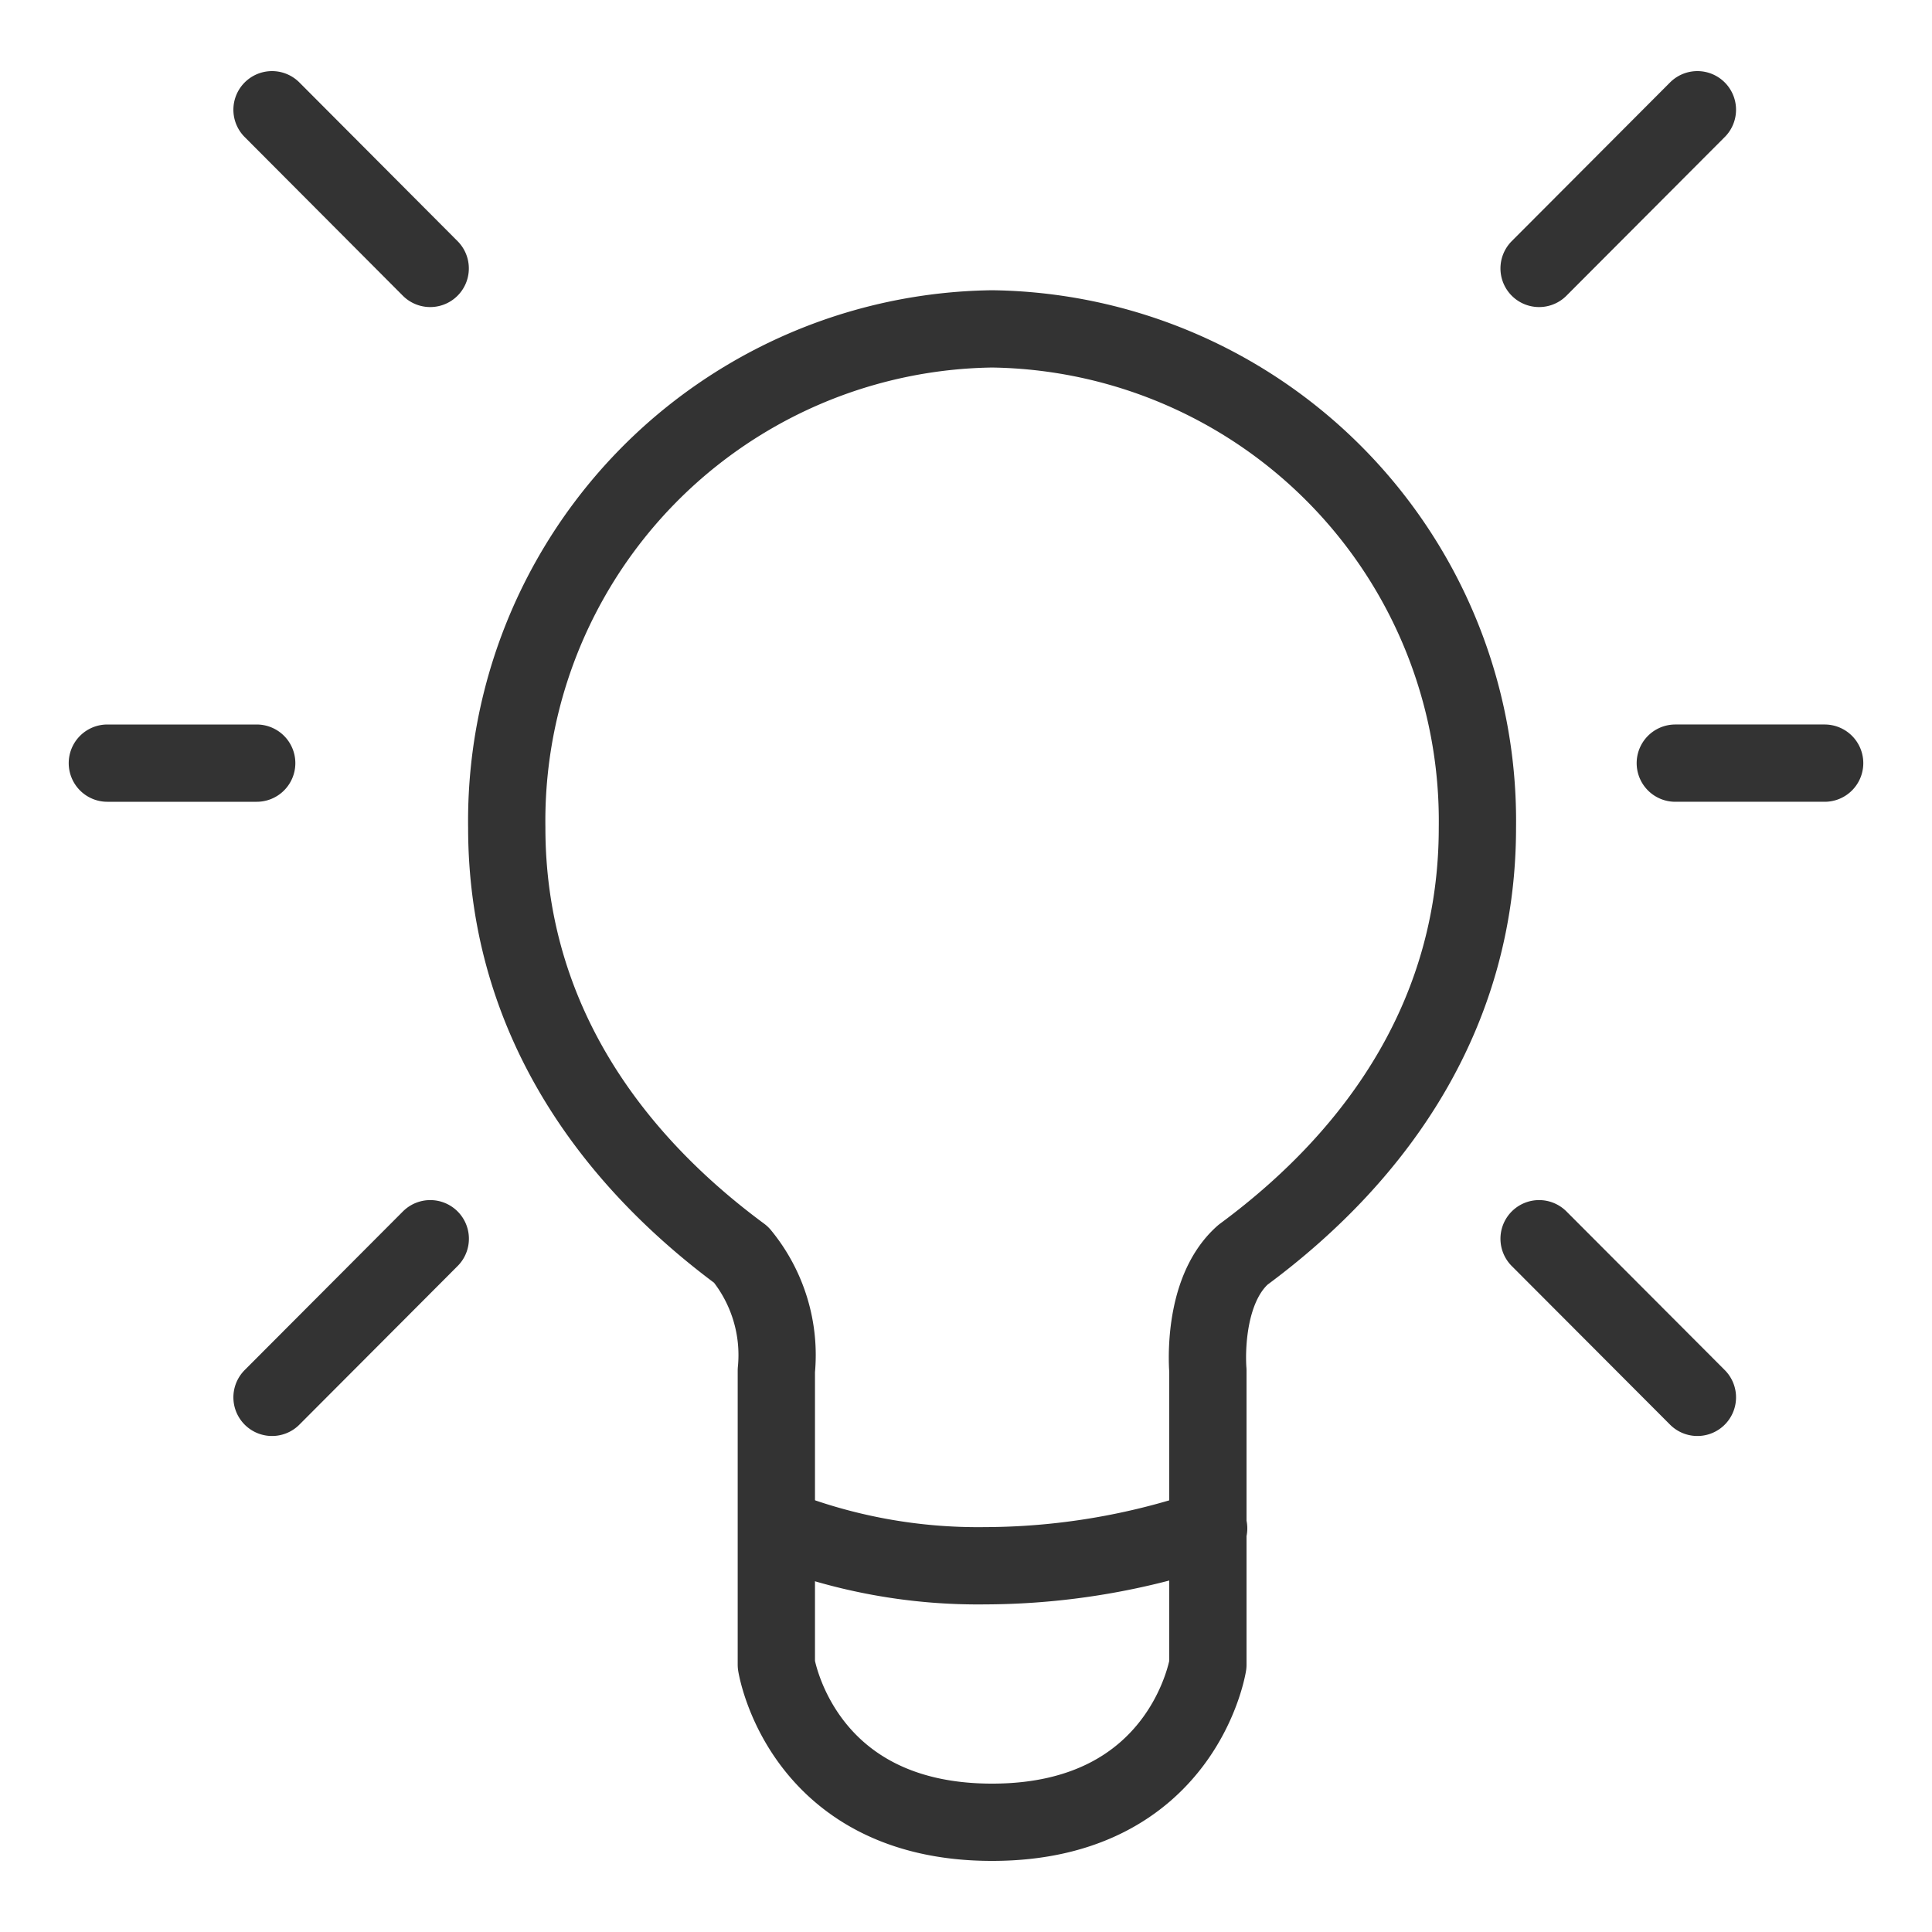 <svg width='30' height='30' viewBox='0 0 30 30' fill='none' xmlns='http://www.w3.org/2000/svg'><path clip-rule='evenodd' d='M19.301 19.484c2.168-1.6 3.64-3.82 3.64-6.632a7.64 7.64 0 00-7.535-7.745 7.64 7.64 0 00-7.537 7.745c0 2.812 1.473 5.032 3.64 6.632.413.503.61 1.15.546 1.797v4.568s.382 2.447 3.35 2.447c2.969 0 3.351-2.447 3.351-2.447v-4.568s-.11-1.217.545-1.797z' stroke='#333' stroke-width='1.2' stroke-linecap='round' stroke-linejoin='round'/><path d='M12.101 23.733a8.48 8.48 0 003.189.58 10.89 10.89 0 003.478-.58m7.589-22.029l-2.458 2.464m2.458 17.53l-2.458-2.463m4.434-7.385h-2.319m-21.79 9.848l2.457-2.463M4.224 1.704L6.68 4.168M1.667 11.85h2.319' stroke='#333' stroke-width='1.2' stroke-linecap='round' stroke-linejoin='round'/></svg>